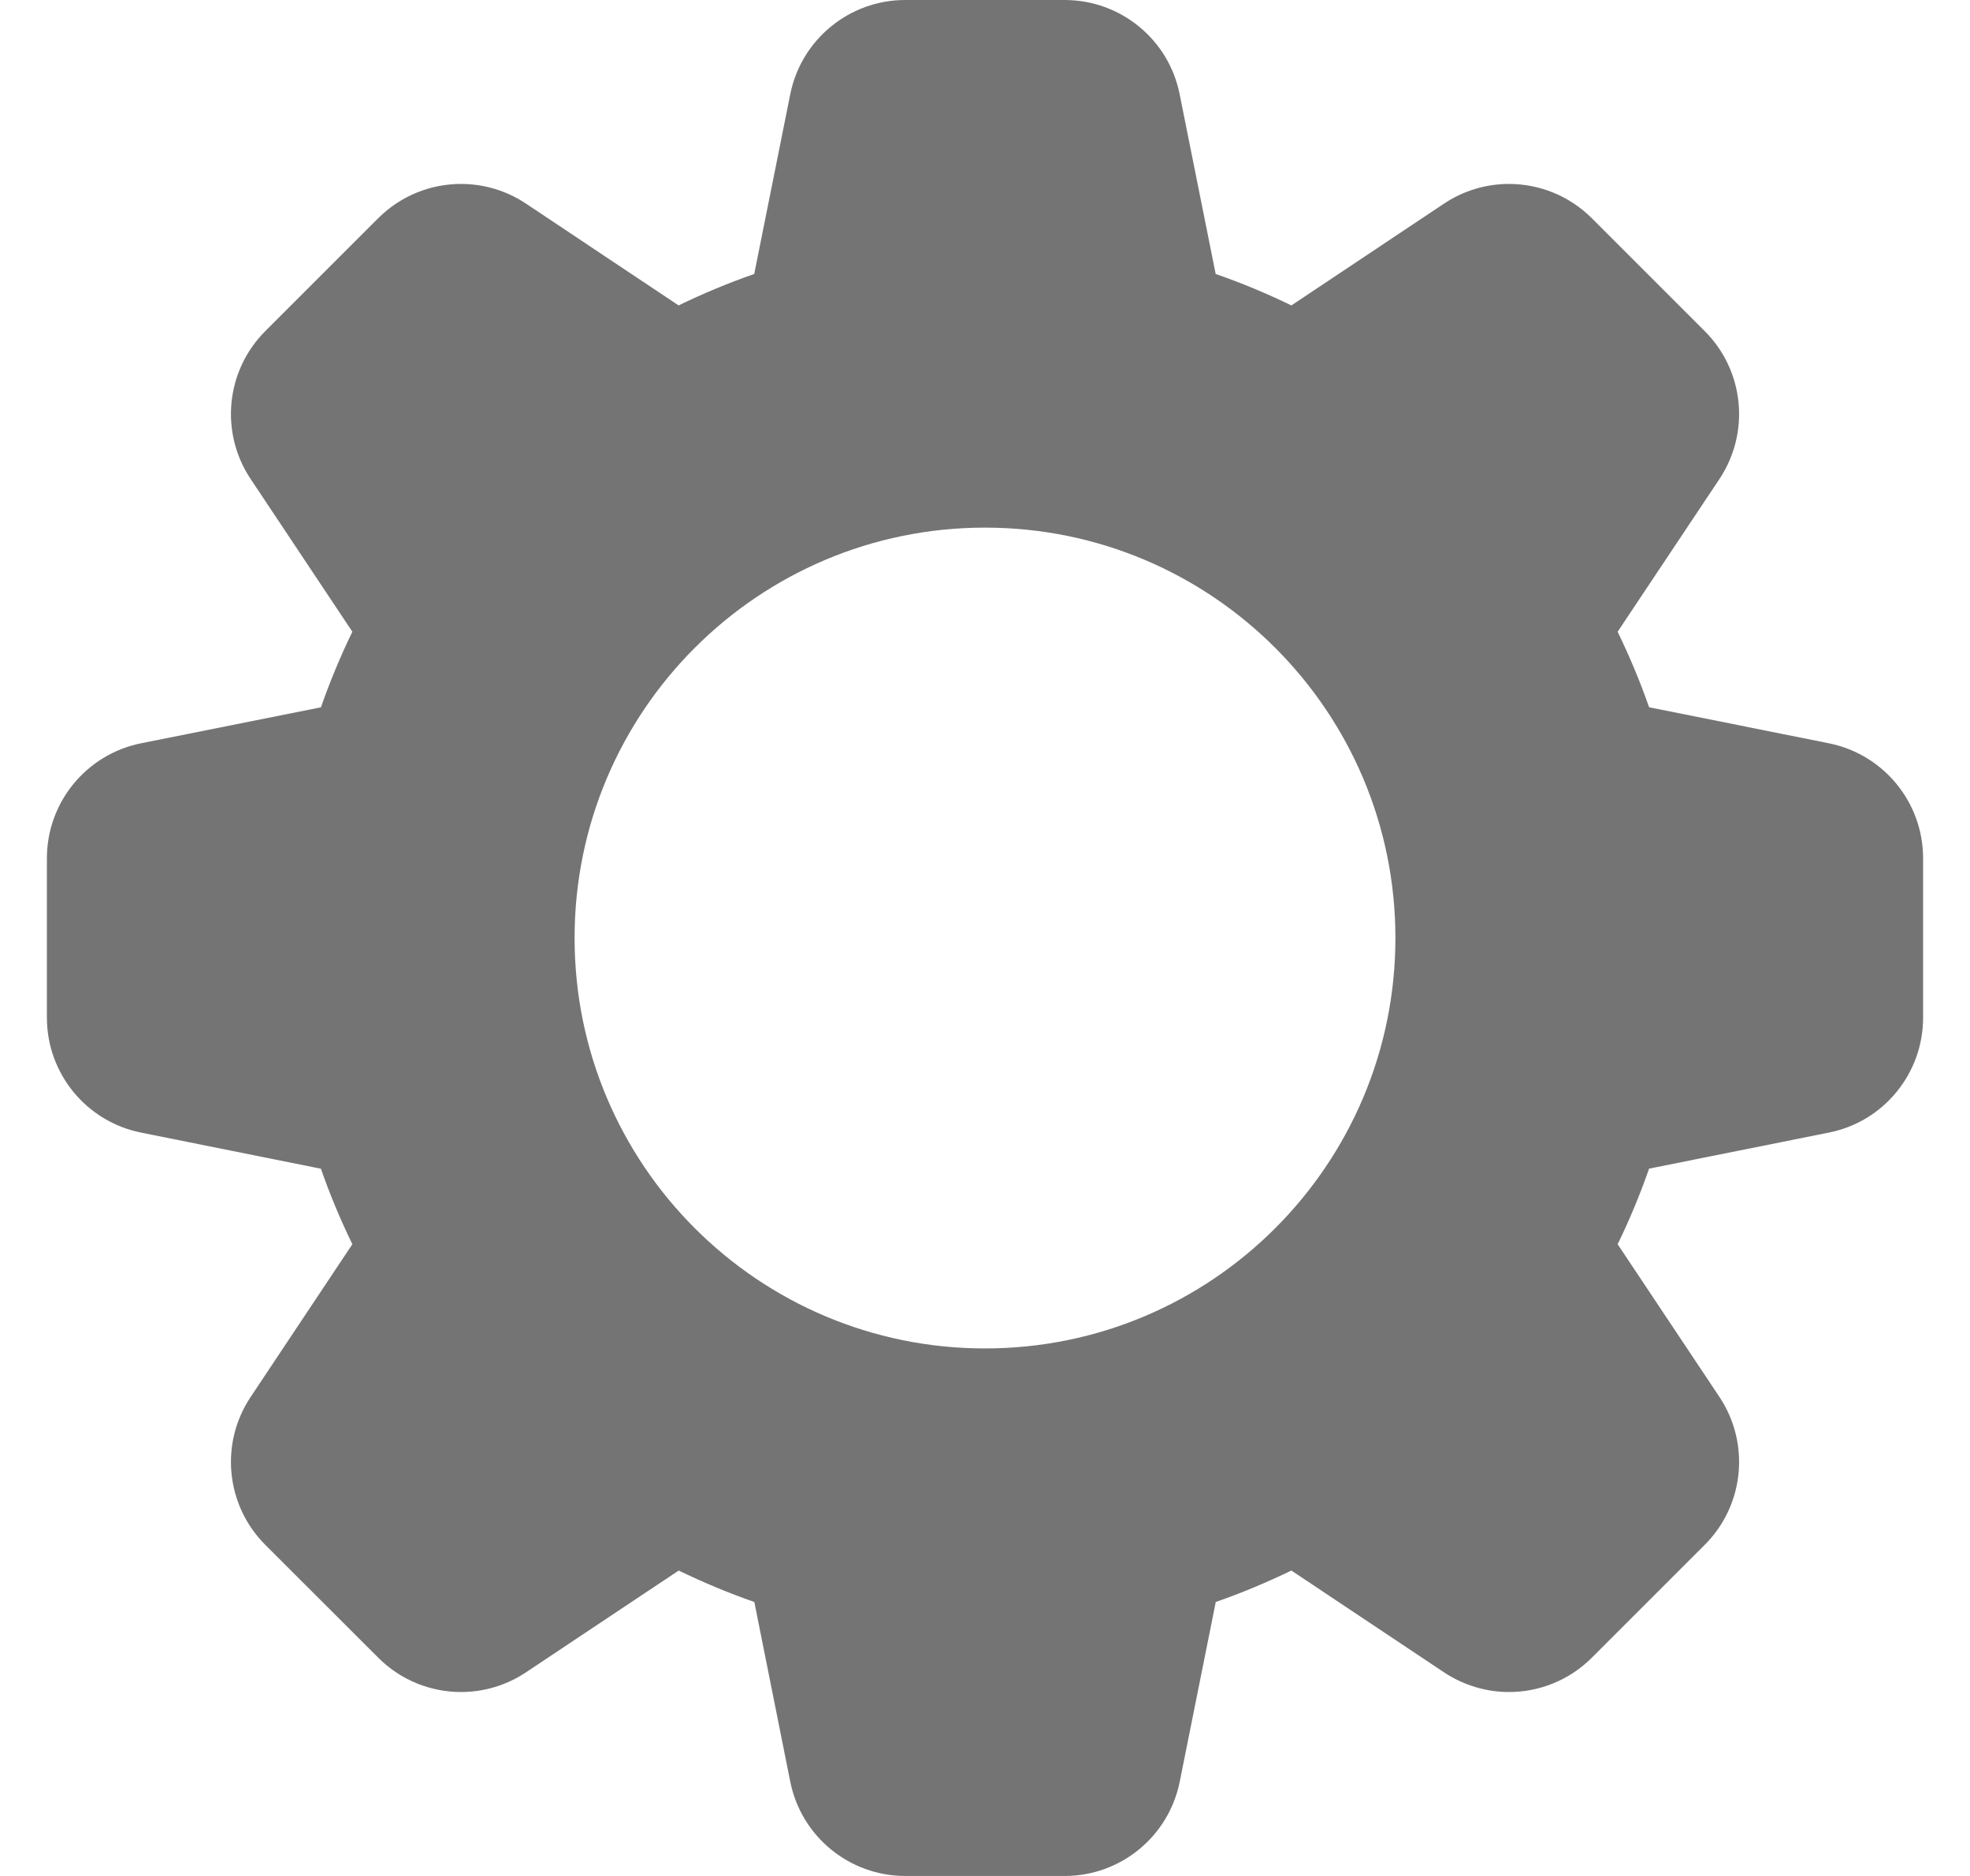 <svg width="21" height="20" viewBox="0 0 21 20" fill="none" xmlns="http://www.w3.org/2000/svg">
<path fill-rule="evenodd" clip-rule="evenodd" d="M17.579 7.54L19.494 7.924C20.079 8.041 20.5 8.554 20.5 9.15V10.85C20.5 11.445 20.079 11.96 19.494 12.075L17.579 12.459C17.483 12.735 17.371 13.004 17.244 13.265L18.329 14.893C18.659 15.389 18.594 16.049 18.172 16.47L16.97 17.672C16.728 17.914 16.409 18.039 16.085 18.039C15.846 18.039 15.604 17.969 15.393 17.829L13.766 16.744C13.506 16.869 13.237 16.983 12.96 17.079L12.576 18.994C12.459 19.579 11.946 20 11.35 20H9.65C9.054 20 8.541 19.579 8.424 18.994L8.041 17.079C7.764 16.983 7.496 16.87 7.235 16.744L5.607 17.829C5.397 17.969 5.155 18.039 4.915 18.039C4.592 18.039 4.272 17.914 4.031 17.672L2.828 16.47C2.407 16.049 2.341 15.389 2.672 14.893L3.756 13.265C3.63 13.005 3.517 12.737 3.421 12.46L1.505 12.075C0.921 11.959 0.5 11.445 0.5 10.85V9.15C0.5 8.554 0.921 8.041 1.505 7.924L3.421 7.541C3.518 7.264 3.63 6.995 3.756 6.735L2.672 5.107C2.341 4.611 2.407 3.951 2.828 3.53L4.03 2.328C4.272 2.086 4.591 1.961 4.914 1.961C5.154 1.961 5.396 2.03 5.607 2.171L7.234 3.256C7.494 3.13 7.763 3.017 8.04 2.921L8.424 1.005C8.541 0.421 9.054 0 9.649 0H11.349C11.945 0 12.459 0.42 12.575 1.005L12.959 2.921C13.236 3.017 13.504 3.129 13.766 3.256L15.393 2.171C15.604 2.03 15.846 1.961 16.085 1.961C16.409 1.961 16.728 2.086 16.97 2.328L18.172 3.53C18.594 3.951 18.659 4.611 18.329 5.107L17.244 6.735C17.369 6.995 17.483 7.263 17.579 7.54ZM10.5 14.376C12.916 14.376 14.875 12.417 14.875 10C14.875 7.584 12.916 5.625 10.5 5.625C8.084 5.625 6.125 7.584 6.125 10C6.125 12.417 8.084 14.376 10.5 14.376Z" fill="#747474"/>
</svg>
